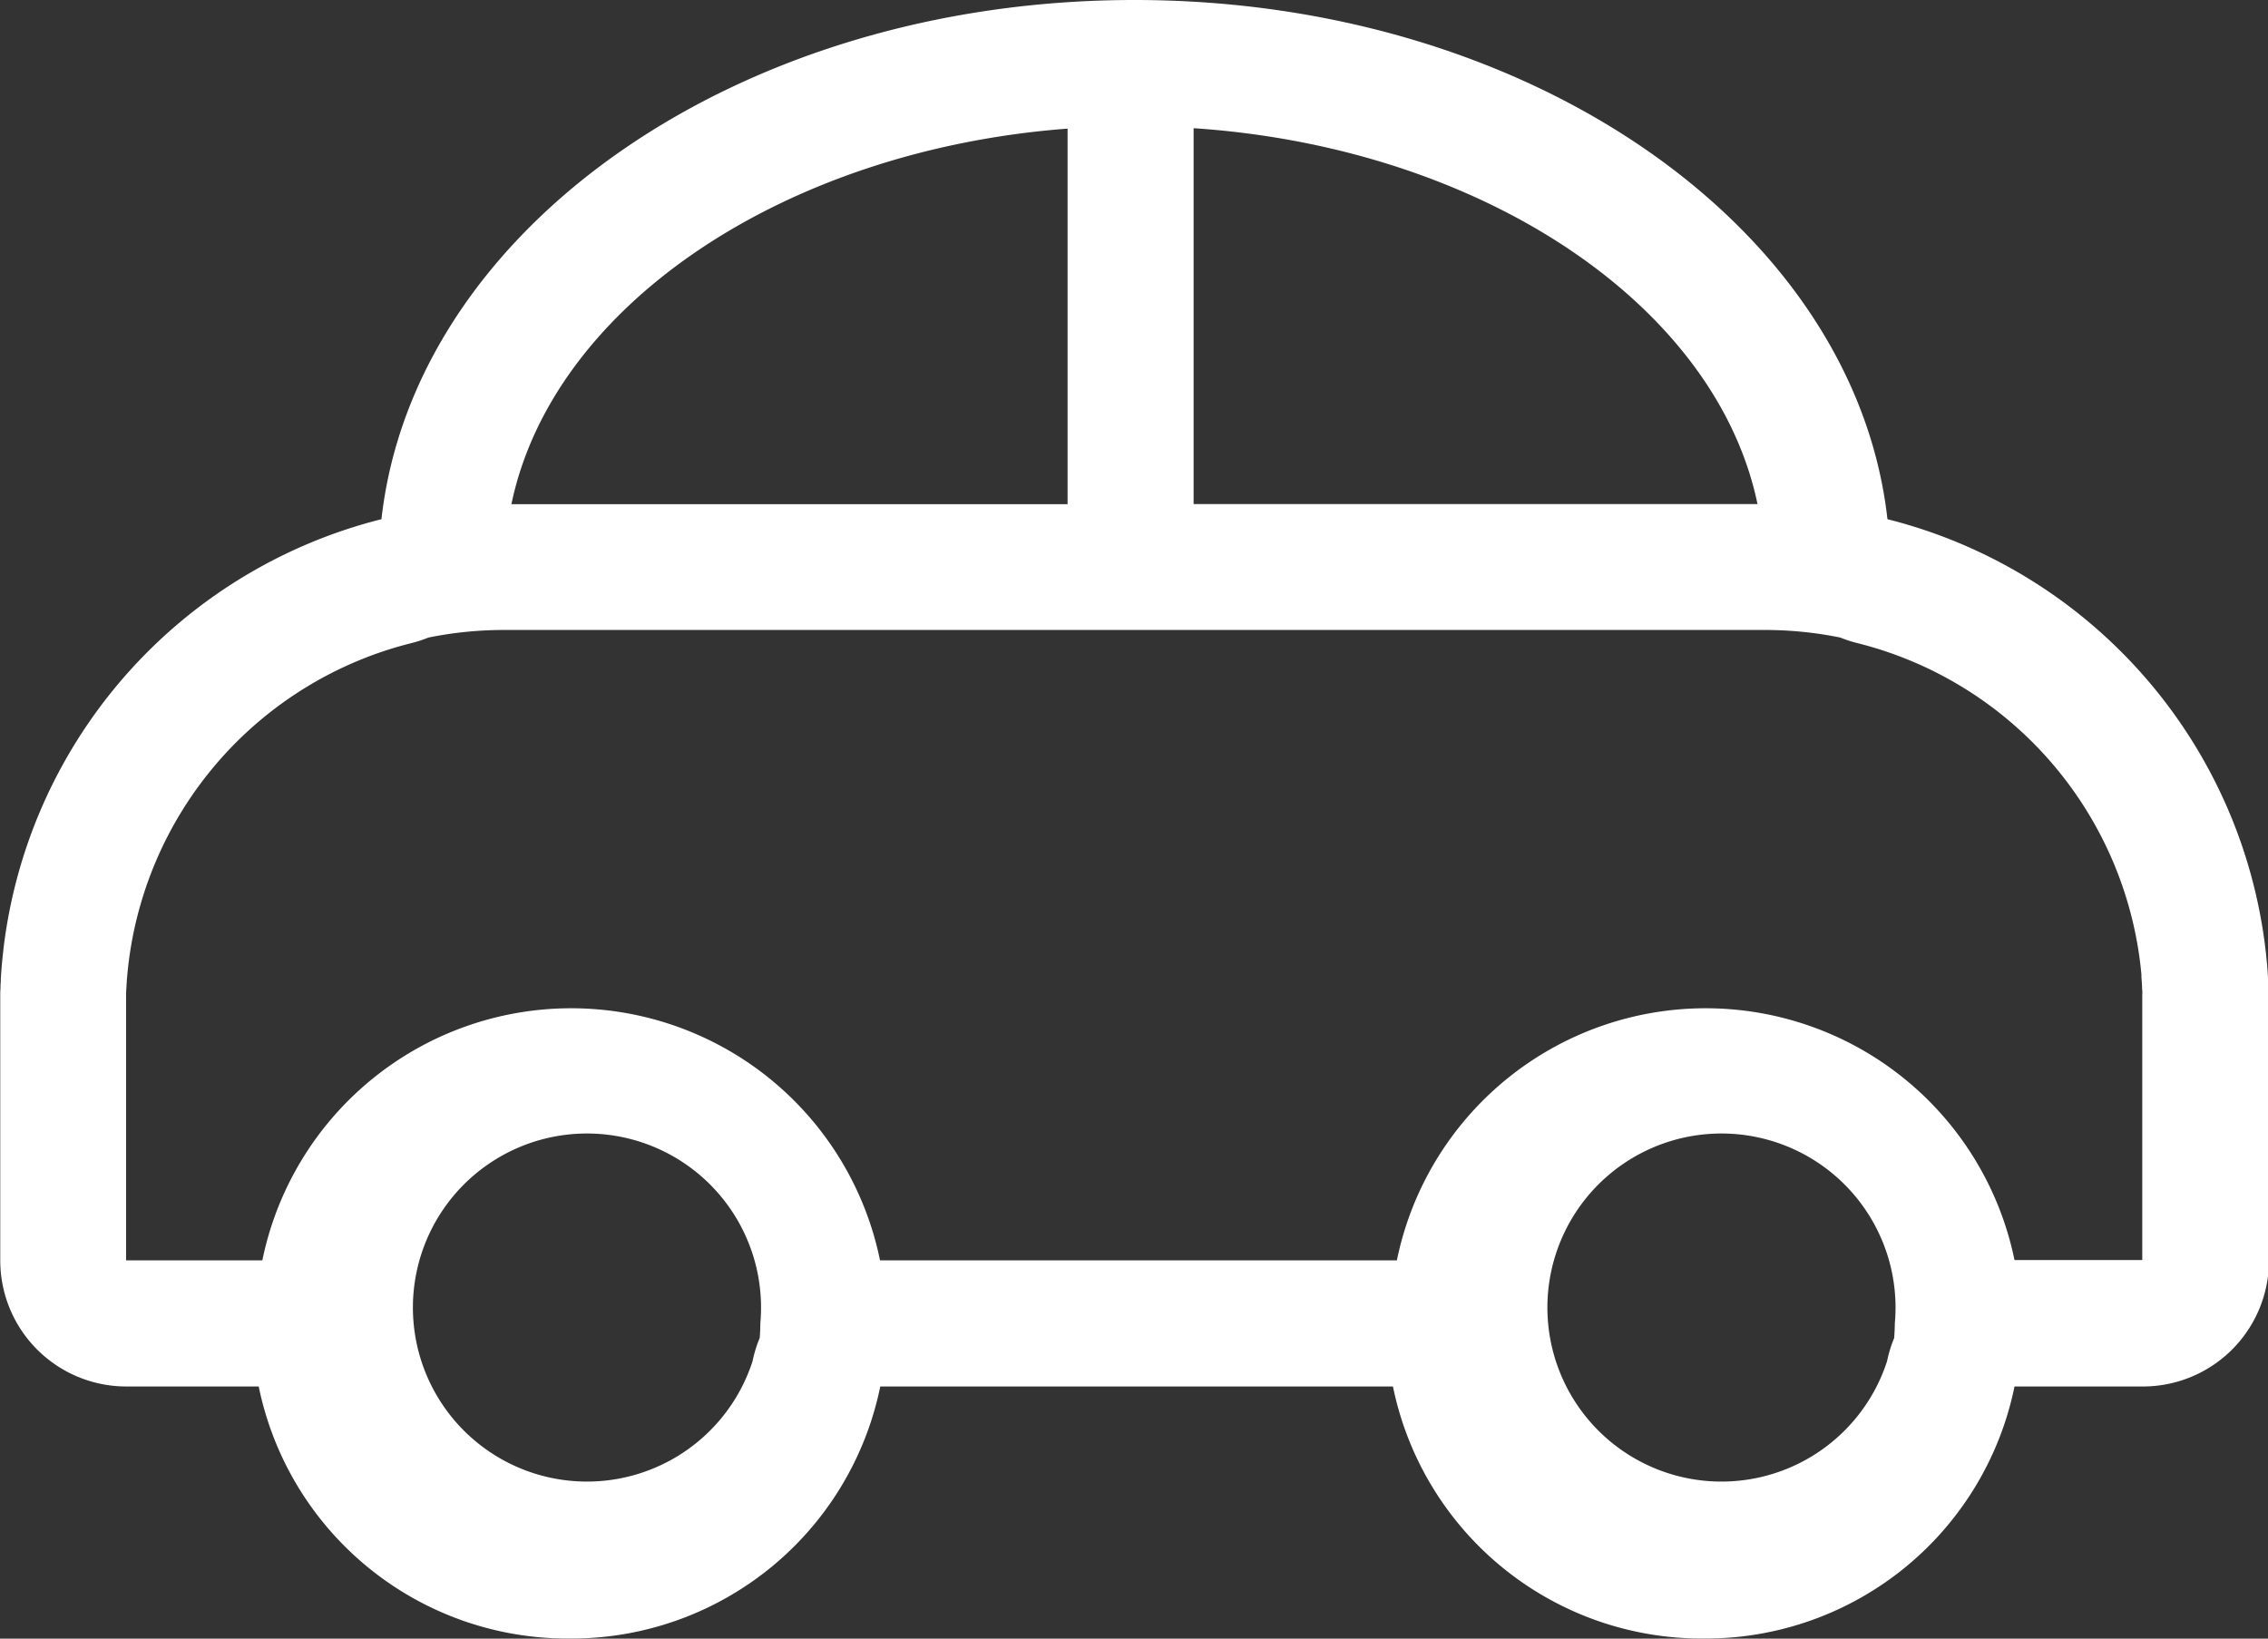 <?xml version="1.0" standalone="no"?><!DOCTYPE svg PUBLIC "-//W3C//DTD SVG 1.1//EN" "http://www.w3.org/Graphics/SVG/1.1/DTD/svg11.dtd"><svg t="1600269691261" class="icon" viewBox="0 0 1417 1024" version="1.1" xmlns="http://www.w3.org/2000/svg" p-id="15001" xmlns:xlink="http://www.w3.org/1999/xlink" width="177.125" height="128"><rect x="0" y="0" width="1417" height="1024" fill="#333333" stroke="none"/><defs><style type="text/css"></style></defs><path d="M1417.402 622.601v-2.675q0-2.434-0.187-4.895c0-1.07 0-2.113-0.16-3.183q-0.214-3.878-0.535-7.73c0-1.204-0.214-2.381-0.321-3.584l-0.401-4.012c0-0.802-0.187-1.632-0.267-2.434a315.272 315.272 0 0 0-236.287-269.641c-20.328-181.669-222.967-324.447-470.461-324.447S258.648 142.778 238.32 324.447A315.272 315.272 0 0 0 2.033 594.088c0 0.802-0.187 1.632-0.267 2.434l-0.401 4.012-0.321 3.584q-0.321 3.852-0.535 7.73c0 1.07 0 2.113-0.16 3.183q0 2.434-0.187 4.895v167.733a78.745 78.745 0 0 0 78.745 78.745h82.73a196.942 196.942 0 0 0 192.929 157.516h2.461a196.968 196.968 0 0 0 192.956-157.516h320.301a196.942 196.942 0 0 0 192.929 157.516h2.461a196.968 196.968 0 0 0 192.956-157.516h80.242A78.745 78.745 0 0 0 1417.616 787.659v-157.516-7.543z m-319.418-307.596H745.746V80.109c179.074 11.929 326.319 109.665 352.344 235.03zM667.002 80.376v234.682H319.525c25.838-124.188 170.595-221.309 347.476-234.682z m-192.368 755.75a78.798 78.798 0 0 0-4.467 14.551 108.755 108.755 0 1 1 4.868-23.698q0 4.574-0.401 9.148z m708.808 0a78.798 78.798 0 0 0-4.467 14.551 108.755 108.755 0 1 1 4.868-23.698q-0.053 4.654-0.428 9.228z m75.214-48.547a196.942 196.942 0 0 0-385.912 0H549.821a196.942 196.942 0 0 0-385.912 0H78.771v-157.516-5.59-2.086q0-3.049 0.267-6.072 0-1.284 0.16-2.675c0-1.097 0.16-2.167 0.241-3.263l0.134-1.498a235.645 235.645 0 0 1 177.764-207.079 78.959 78.959 0 0 0 10.351-3.397 236.474 236.474 0 0 1 47.209-4.734h787.686a236.448 236.448 0 0 1 47.209 4.734 78.985 78.985 0 0 0 10.351 3.397 235.645 235.645 0 0 1 177.764 207.079v1.498q0.241 2.889 0.401 5.804c0 0.909 0 1.792 0.134 2.675s0 2.247 0 3.37v165.192h-80.242z" p-id="15002" fill="#ffffff"></path></svg>
